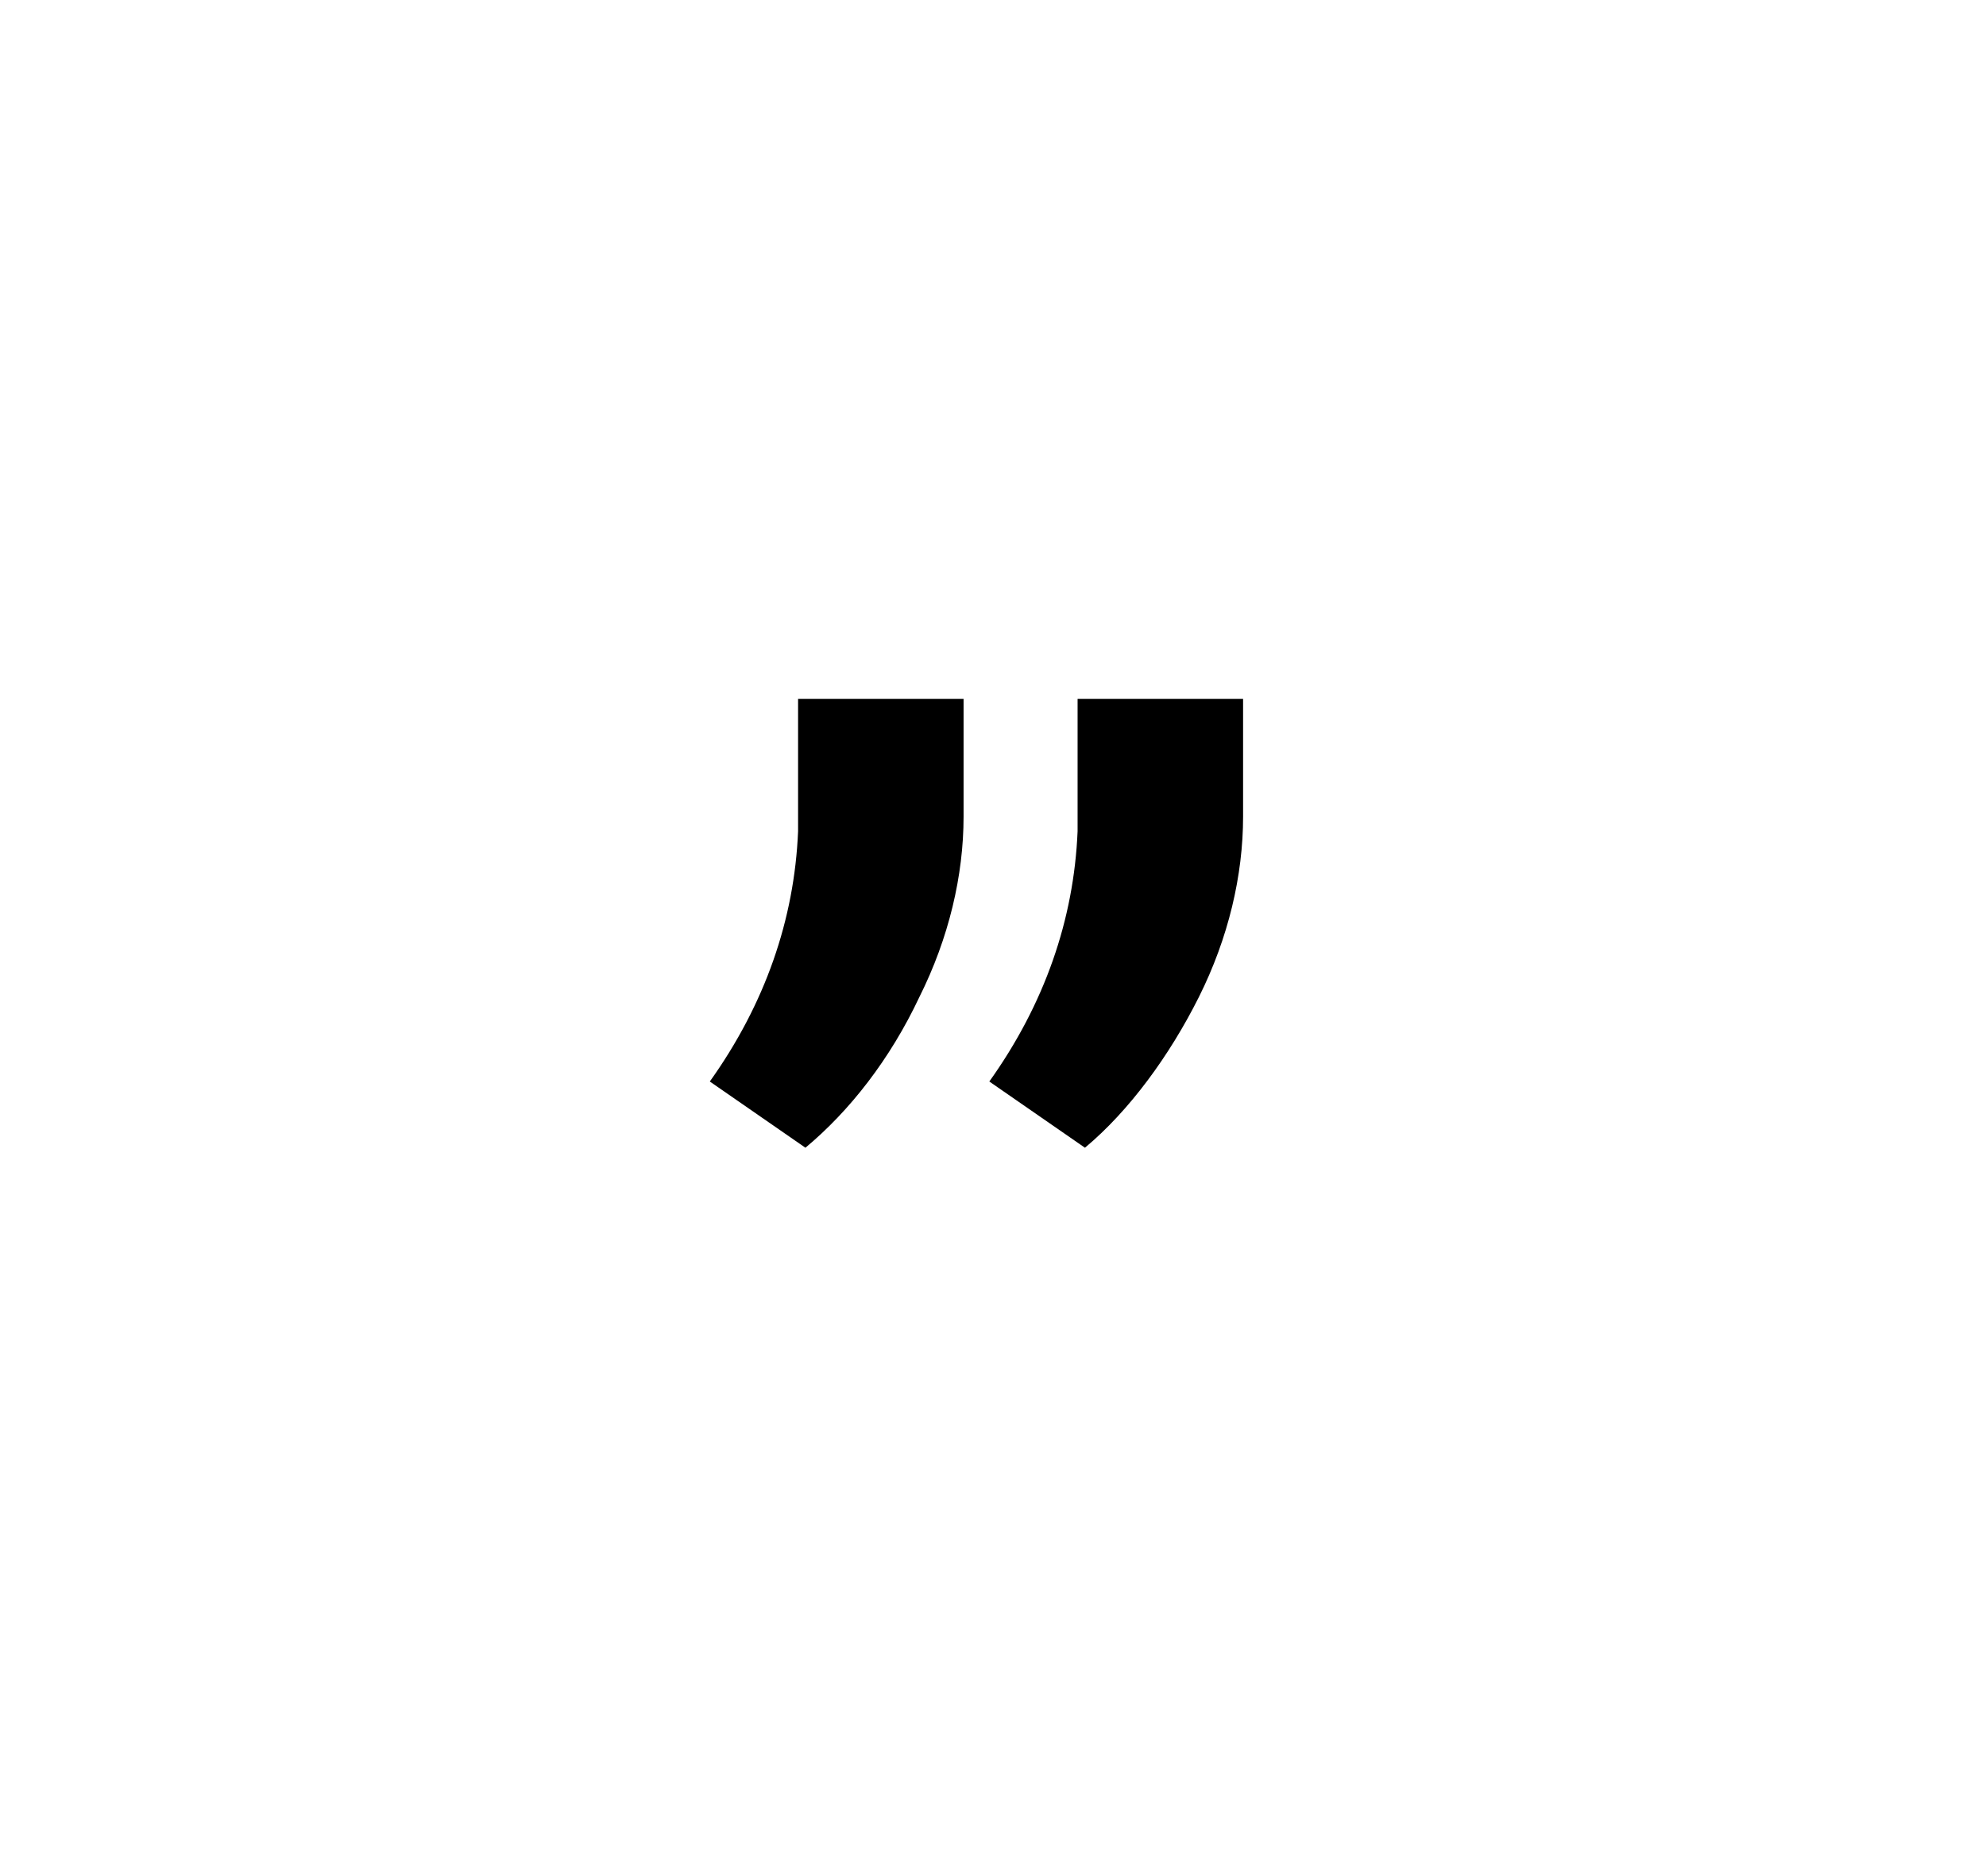 <?xml version="1.0" encoding="utf-8"?>
<!-- Generator: Adobe Illustrator 23.0.1, SVG Export Plug-In . SVG Version: 6.00 Build 0)  -->
<svg version="1.1" id="Layer_2" xmlns="http://www.w3.org/2000/svg" xmlns:xlink="http://www.w3.org/1999/xlink" x="0px" y="0px"
	 viewBox="0 0 54 51" style="enable-background:new 0 0 54 51;" xml:space="preserve">
<g>
	<path d="M21.9,31.2l-2.6-1.8c1.5-2.1,2.3-4.4,2.4-6.8v-3.6h4.5v3.2c0,1.6-0.4,3.3-1.2,4.9C24.2,28.8,23.1,30.2,21.9,31.2z
		 M29.5,31.2l-2.6-1.8c1.5-2.1,2.3-4.4,2.4-6.8v-3.6h4.5v3.2c0,1.6-0.4,3.3-1.2,4.9S30.7,30.2,29.5,31.2z"/>
</g>
</svg>
